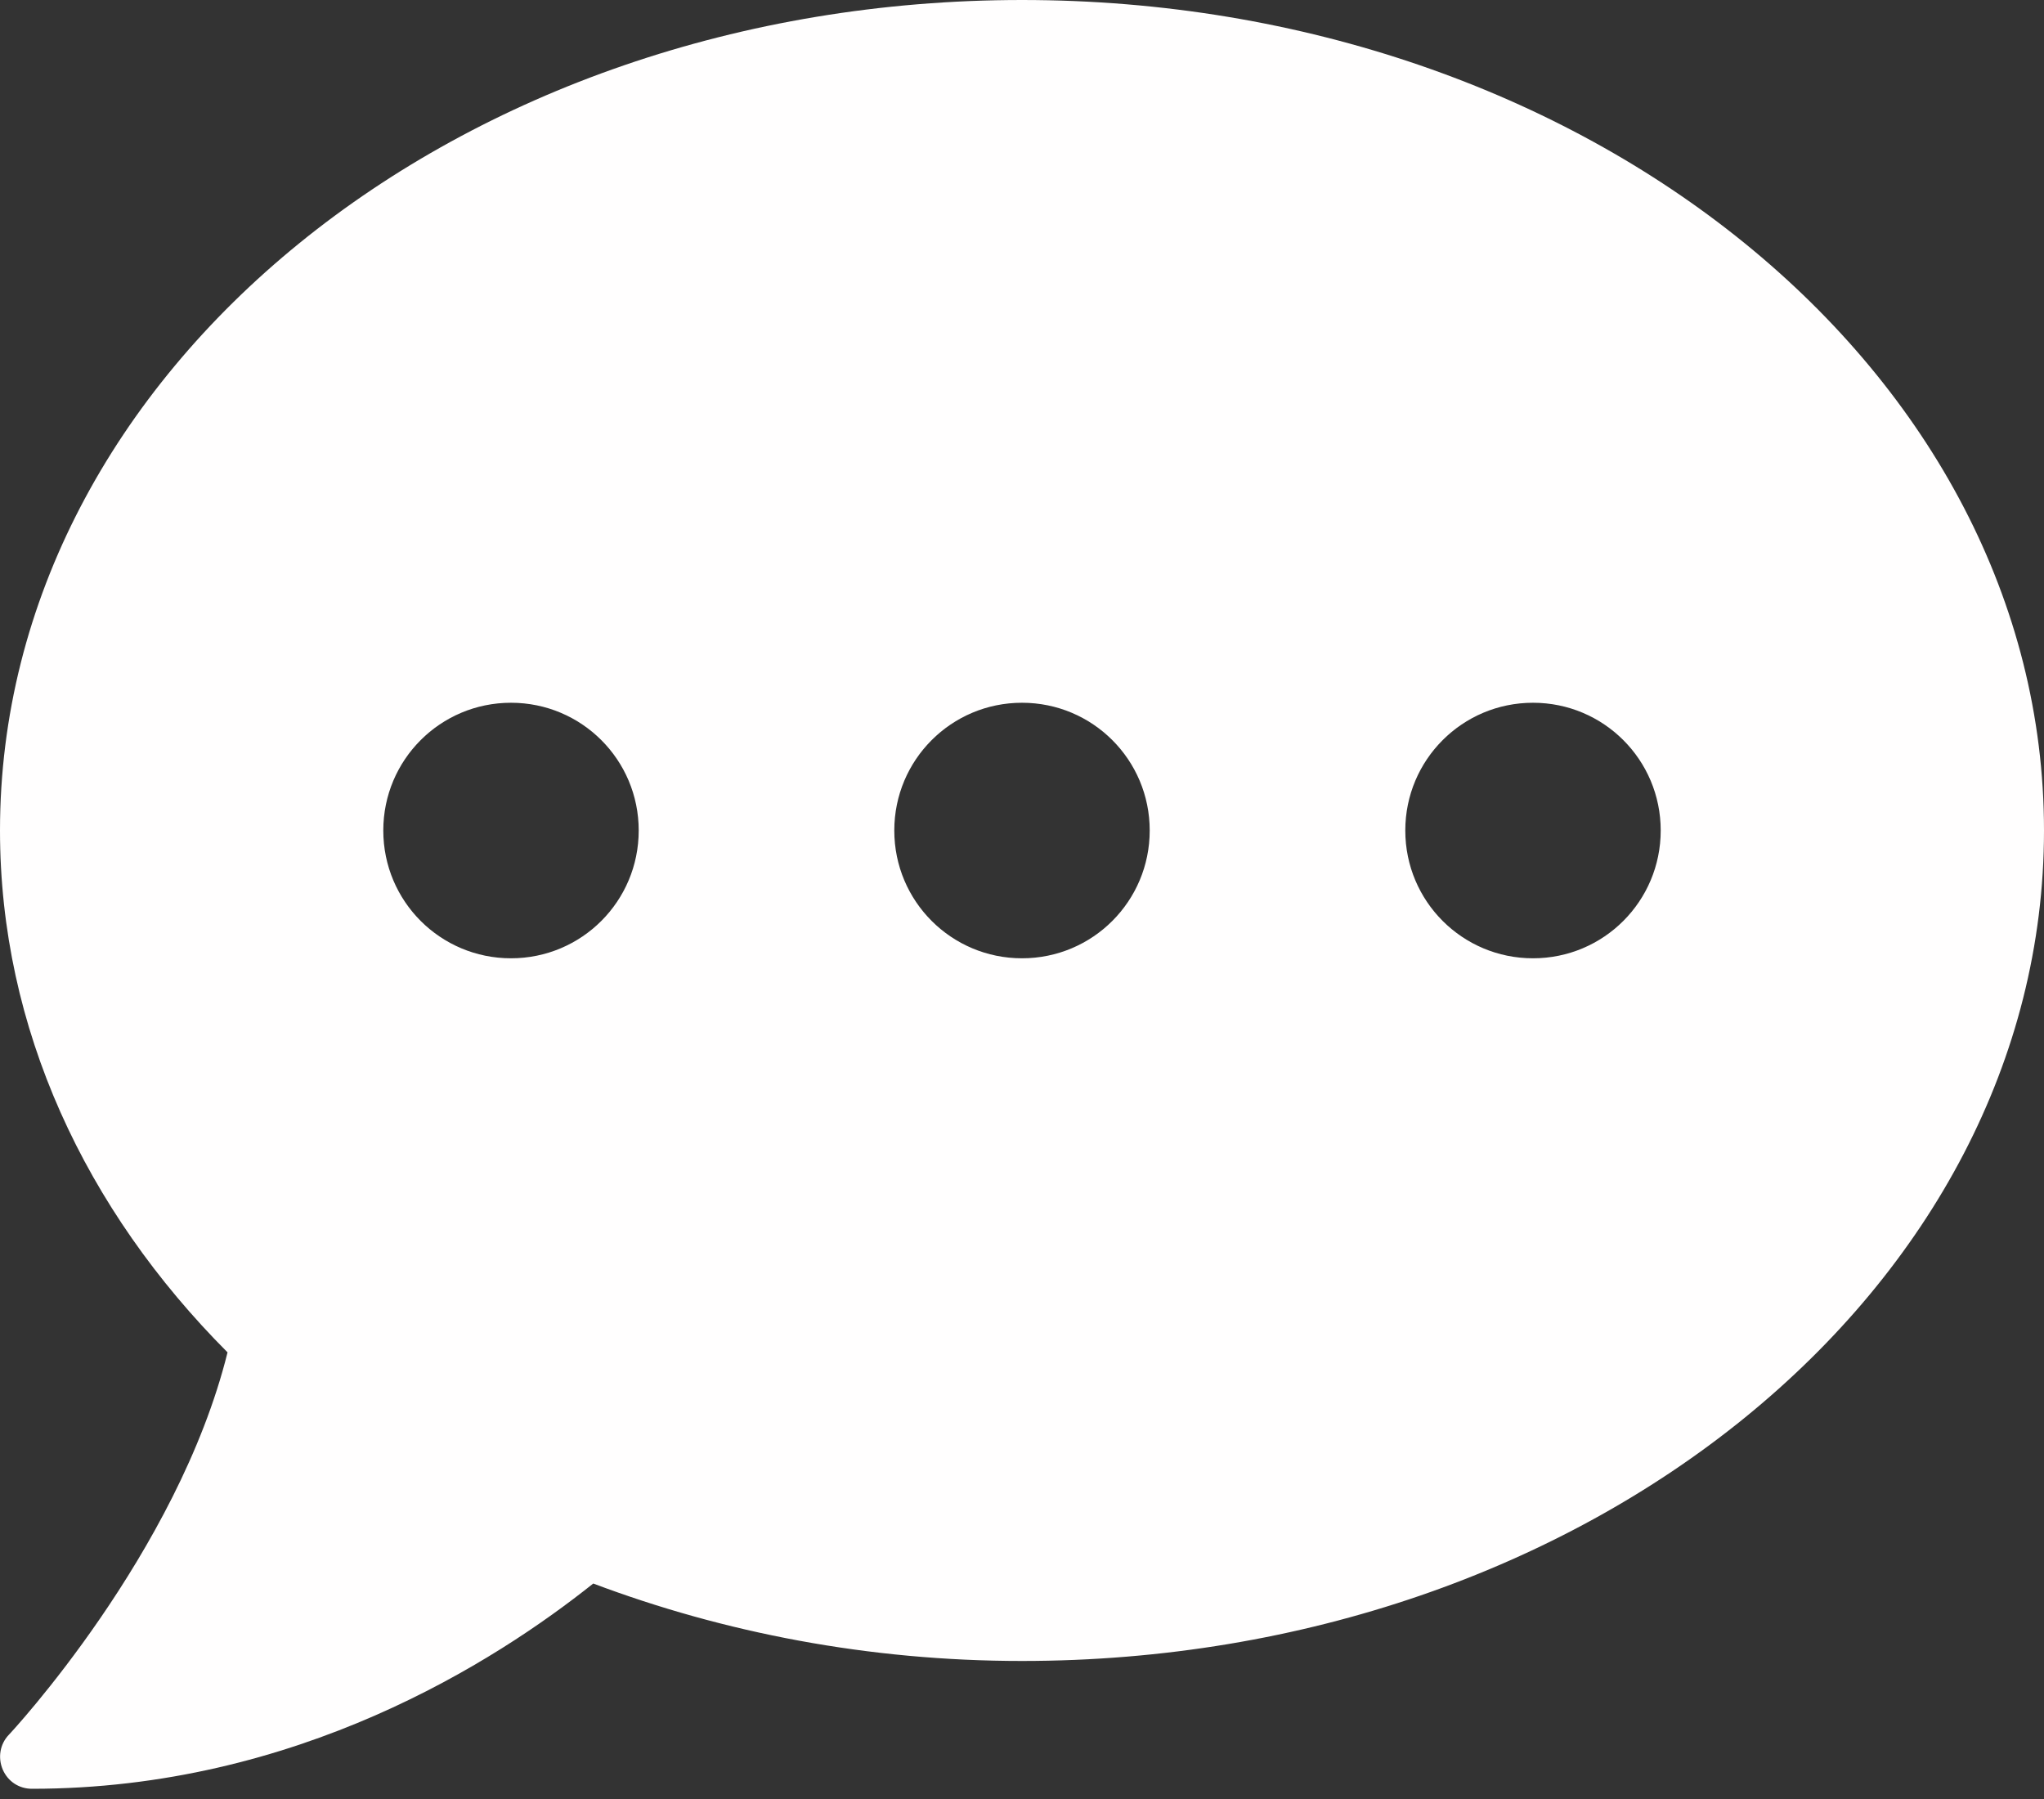 <svg width="25" height="22" viewBox="0 0 25 22" fill="none" xmlns="http://www.w3.org/2000/svg">
<rect x="0" y="0" width="25" height="22" fill="#333333" stroke="none"/>
<path d="M12.5 0C5.596 0 0 4.546 0 10.156C0 12.578 1.045 14.795 2.783 16.538C2.173 18.999 0.132 21.191 0.107 21.216C0 21.328 -0.029 21.494 0.034 21.641C0.098 21.787 0.234 21.875 0.391 21.875C3.628 21.875 6.055 20.322 7.256 19.365C8.853 19.966 10.625 20.312 12.5 20.312C19.404 20.312 25 15.767 25 10.156C25 4.546 19.404 0 12.5 0ZM6.25 11.719C5.386 11.719 4.688 11.021 4.688 10.156C4.688 9.292 5.386 8.594 6.25 8.594C7.114 8.594 7.812 9.292 7.812 10.156C7.812 11.021 7.114 11.719 6.25 11.719ZM12.5 11.719C11.636 11.719 10.938 11.021 10.938 10.156C10.938 9.292 11.636 8.594 12.5 8.594C13.364 8.594 14.062 9.292 14.062 10.156C14.062 11.021 13.364 11.719 12.5 11.719ZM18.75 11.719C17.886 11.719 17.188 11.021 17.188 10.156C17.188 9.292 17.886 8.594 18.75 8.594C19.614 8.594 20.312 9.292 20.312 10.156C20.312 11.021 19.614 11.719 18.75 11.719Z" fill="#FFFEFE"/>
</svg>
